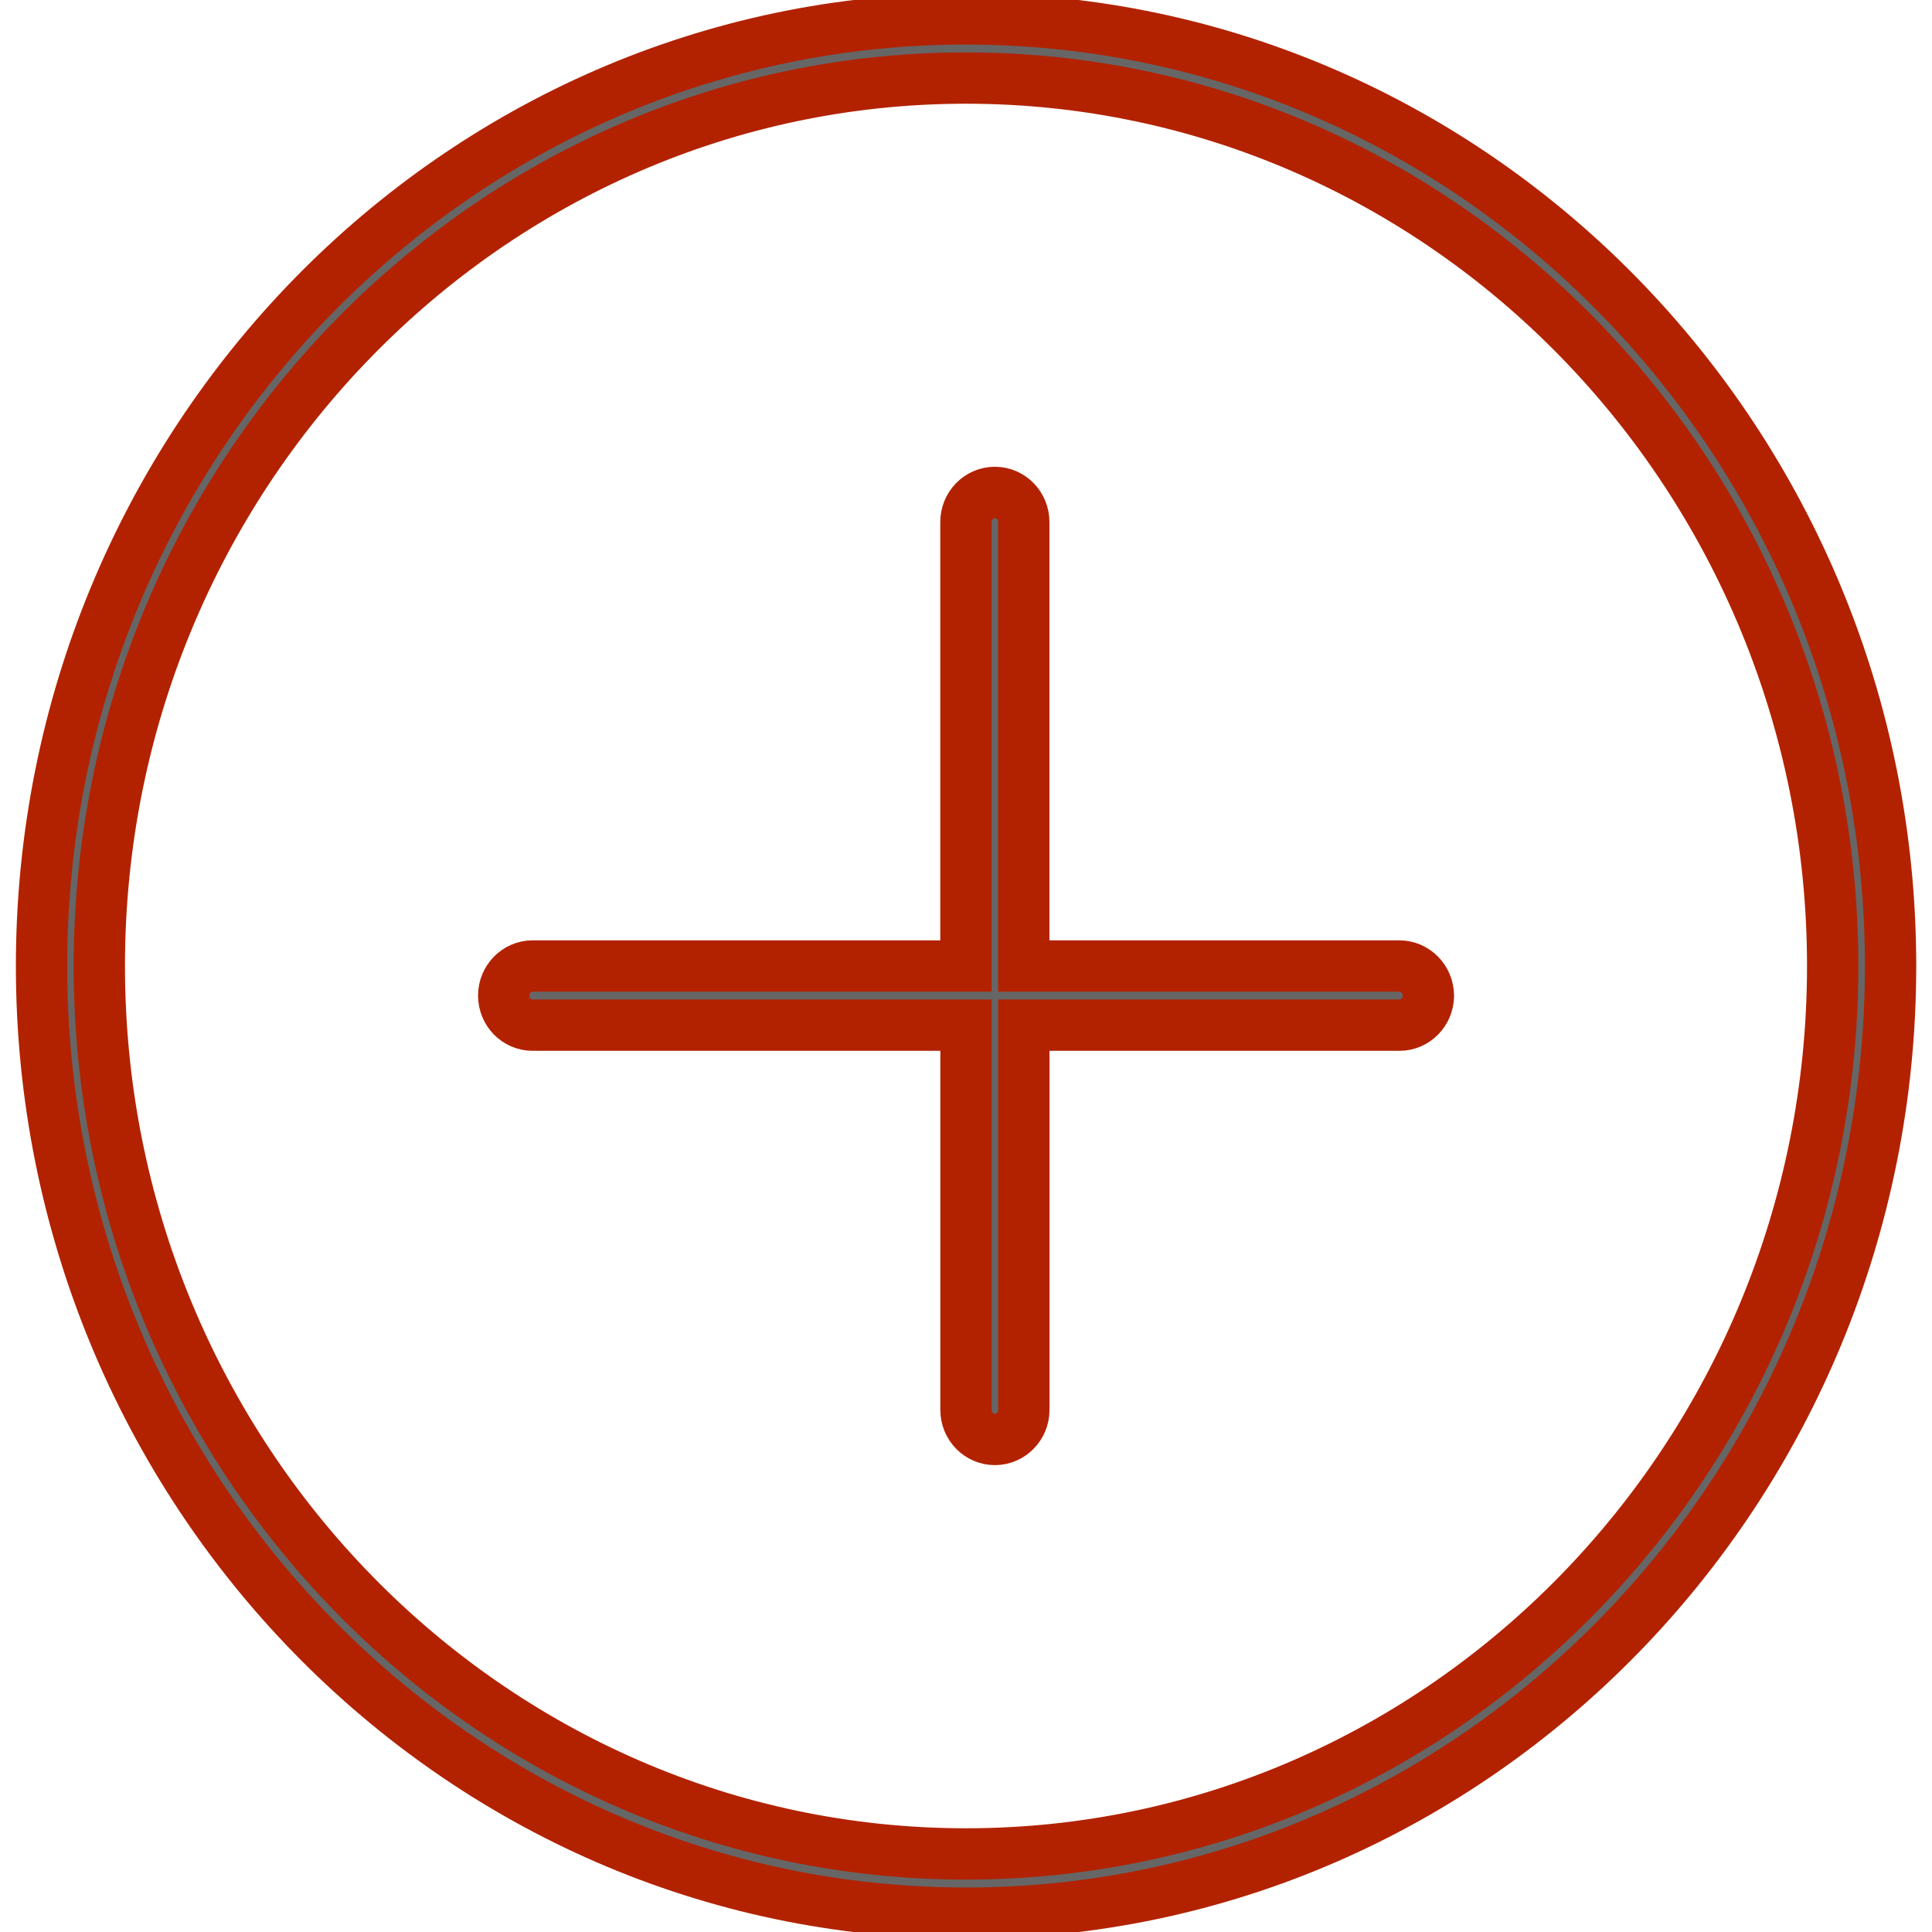 <?xml version="1.0" encoding="utf-8"?>
<!-- Generator: Adobe Illustrator 16.0.0, SVG Export Plug-In . SVG Version: 6.00 Build 0)  -->
<!DOCTYPE svg PUBLIC "-//W3C//DTD SVG 1.1//EN" "http://www.w3.org/Graphics/SVG/1.1/DTD/svg11.dtd">
<svg version="1.1" id="Layer_1" xmlns="http://www.w3.org/2000/svg" xmlns:xlink="http://www.w3.org/1999/xlink" x="0px" y="0px"
	 width="32px" height="32px" viewBox="0 0 32 32" enable-background="new 0 0 32 32" xml:space="preserve">
<g>
	<path fill="#666666" stroke="#B22200" stroke-width="0.85" stroke-miterlimit="10" d="M16,0.313C7.557,0.313,0.688,7.35,0.688,16
		c0,8.65,6.87,15.688,15.313,15.688c8.442,0,15.313-7.037,15.313-15.688C31.313,7.35,24.443,0.313,16,0.313z M16,30.707
		C8.084,30.707,1.645,24.109,1.645,16C1.645,7.891,8.084,1.293,16,1.293S30.355,7.891,30.355,16
		C30.355,24.109,23.916,30.707,16,30.707z"/>
	<path fill="#666666" stroke="#B22200" stroke-width="0.85" stroke-miterlimit="10" d="M23.178,16h-6.221V8.646
		c0-0.271-0.215-0.49-0.479-0.49s-0.479,0.22-0.479,0.49V16H8.822c-0.264,0-0.479,0.22-0.479,0.49c0,0.27,0.214,0.49,0.479,0.49H16
		v6.373c0,0.27,0.214,0.489,0.479,0.489c0.264,0,0.479-0.221,0.479-0.489V16.98h6.222c0.264,0,0.479-0.222,0.479-0.49
		C23.656,16.22,23.441,16,23.178,16z"/>
</g>
</svg>
